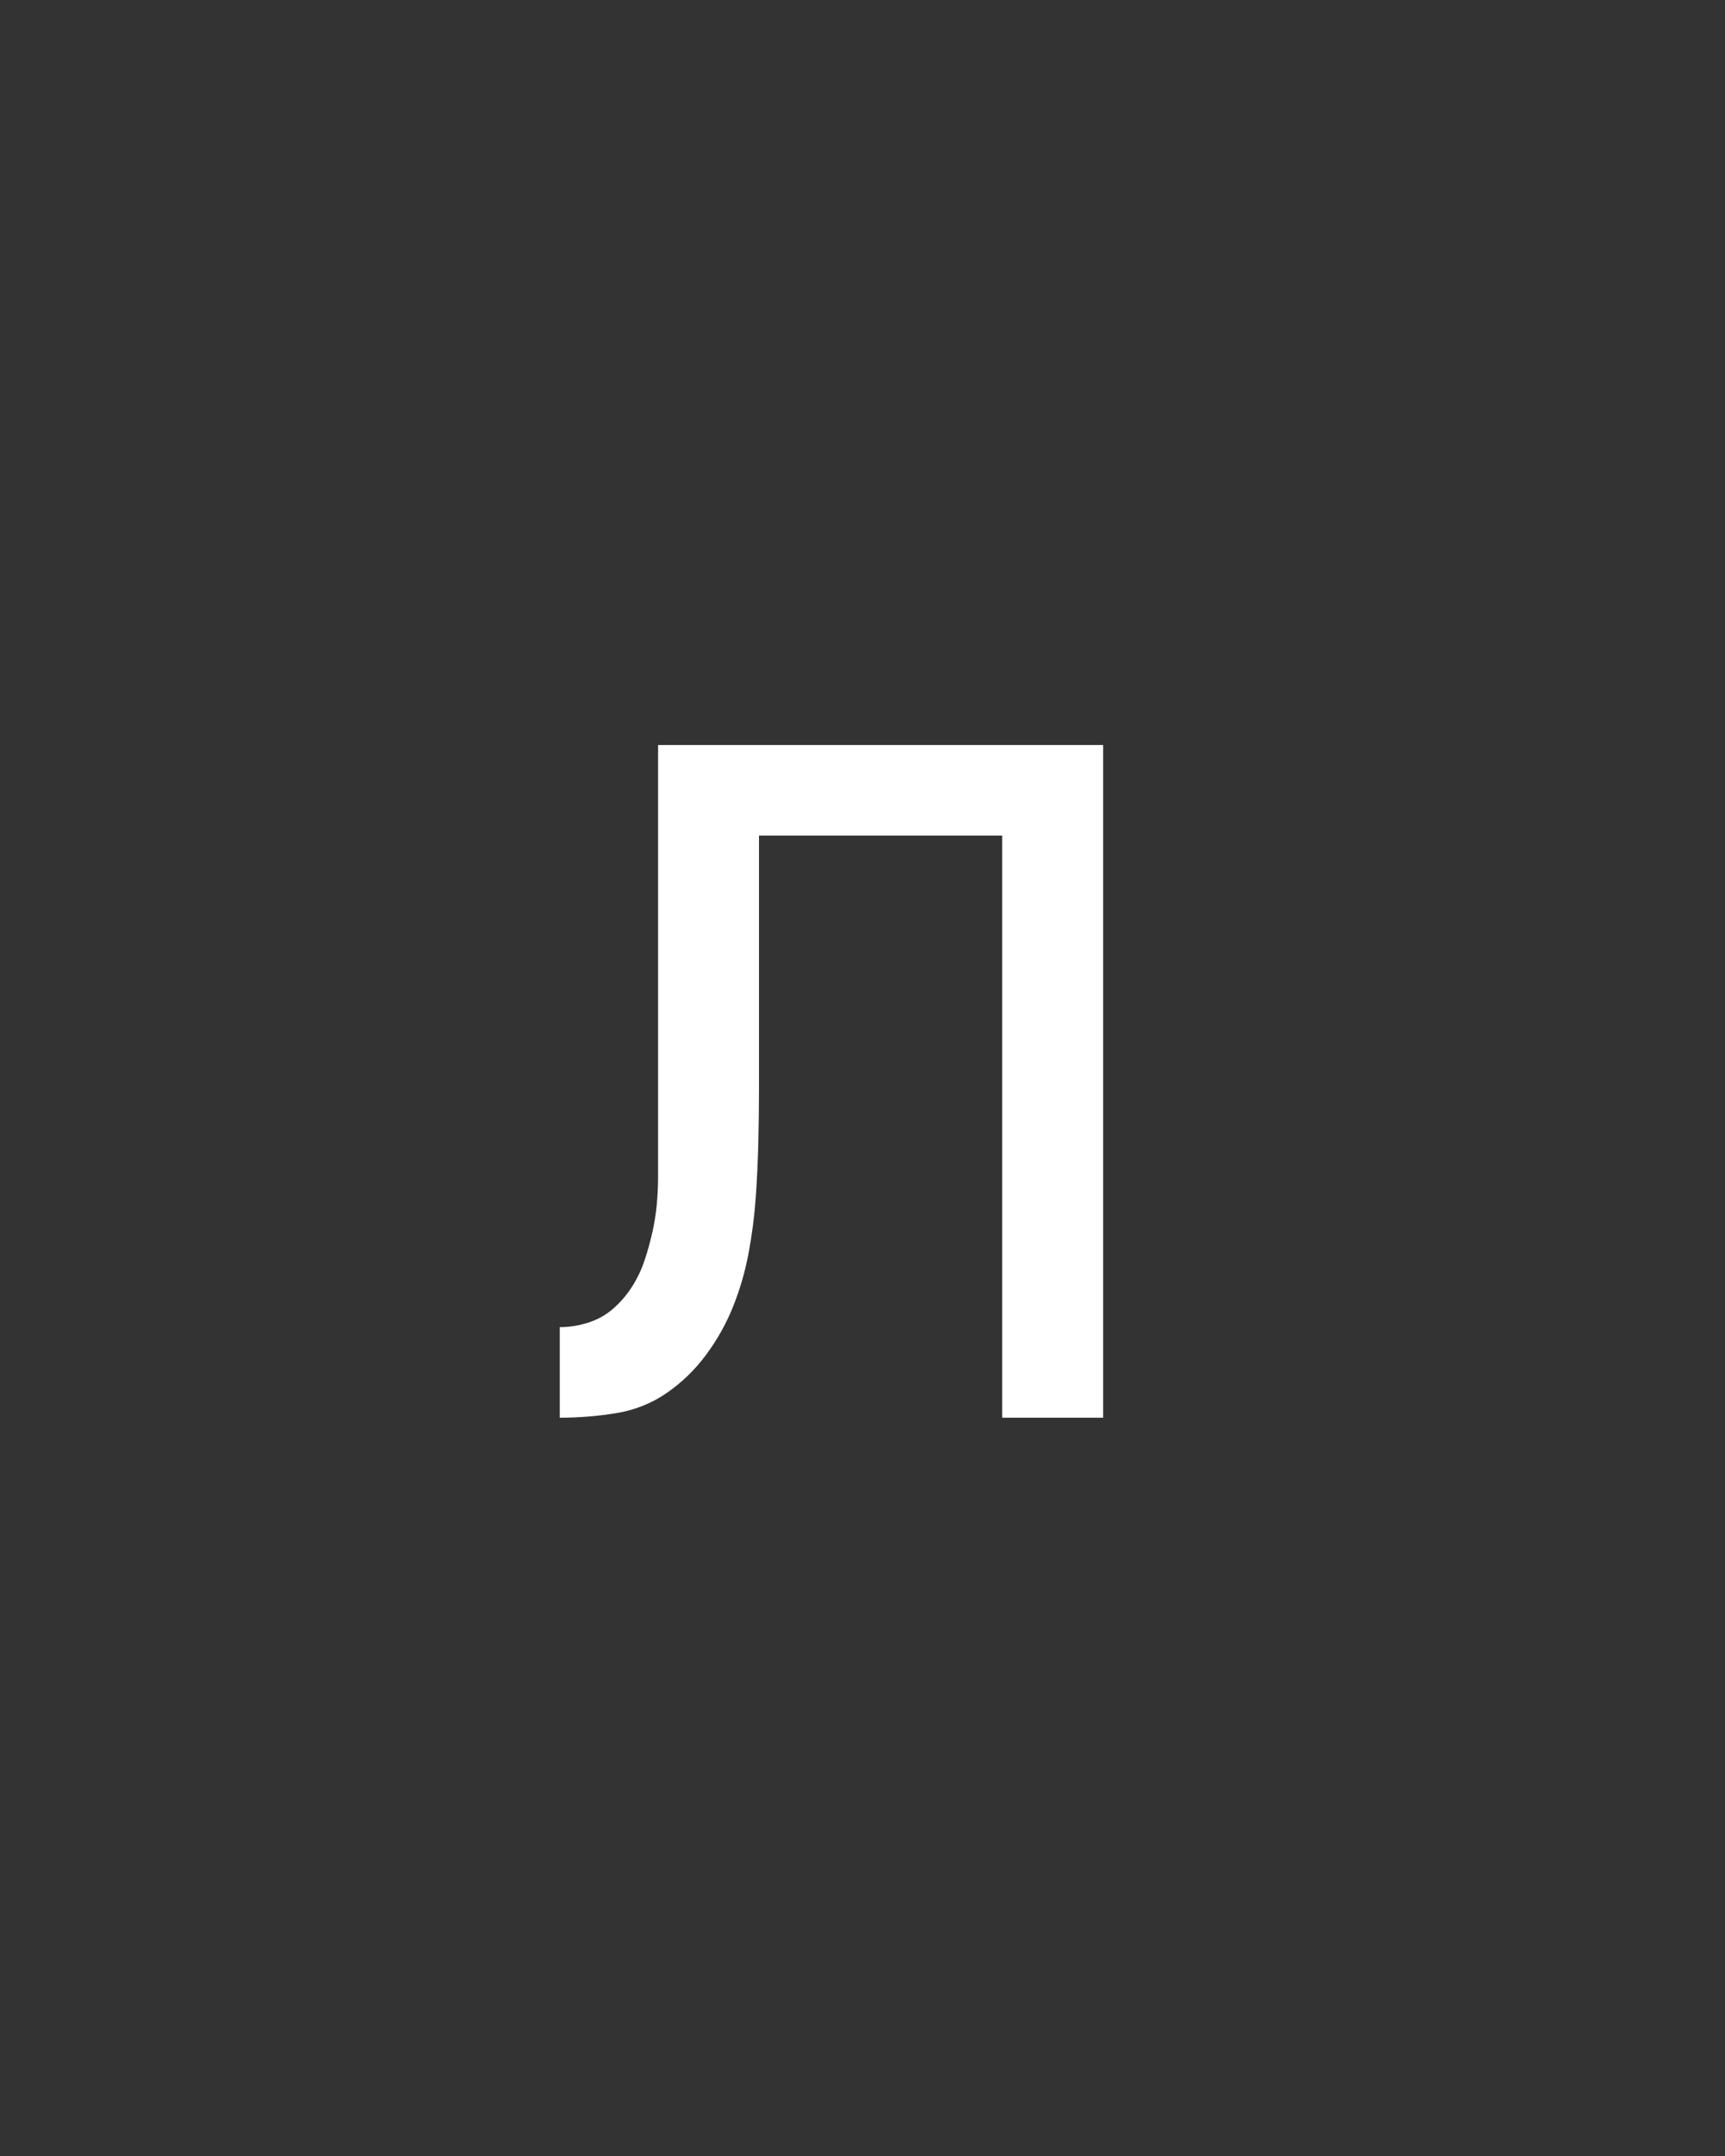 <svg xmlns="http://www.w3.org/2000/svg" height="160" viewBox="0 0 128 160" width="128"><rect x="0" y="0" width="128" height="160" fill="#333333" stroke="none"/><defs><path d="M 16 0 L 16 -70 C 23.333 -70 30.667 -71.167 38 -73.5 C 45.333 -75.833 51.833 -79.5 57.5 -84.5 C 63.167 -89.5 68 -95.167 72 -101.5 C 76 -107.833 79.167 -114.5 81.5 -121.5 C 83.833 -128.5 85.833 -135.667 87.5 -143 C 89.167 -150.333 90.333 -157.667 91 -165 C 91.667 -172.333 92 -179.667 92 -187 C 92 -194.333 92 -201.667 92 -209 C 92 -211.667 92 -214.333 92 -217 C 92 -219.667 92 -222.667 92 -226 L 92 -228 C 92 -233.333 92 -238.833 92 -244.5 C 92 -250.167 92 -255.667 92 -261 L 92 -520 L 436 -520 L 436 0 L 358 0 L 358 -450 L 170 -450 L 170 -261 C 170 -261 170 -261 170 -261 C 170 -261 170 -261 170 -261 L 170 -259 C 170 -259 170 -258.833 170 -258.5 C 170 -258.167 170 -257.667 170 -257 L 170 -256 C 170 -242 169.833 -227.833 169.5 -213.5 C 169.167 -199.167 168.5 -184.833 167.5 -170.5 C 166.5 -156.167 164.667 -141.833 162 -127.5 C 159.333 -113.167 155.333 -99.333 150 -86 C 144.667 -72.667 137.667 -60.167 129 -48.5 C 120.333 -36.833 110.167 -27 98.5 -19 C 86.833 -11 73.833 -5.833 59.5 -3.5 C 45.167 -1.167 30.667 0 16 0 Z " id="path1"/></defs><g><g fill="#ffffff" transform="translate(40 105.21) rotate(0)"><use href="#path1" transform="translate(0 0) scale(0.096)"/></g></g></svg>